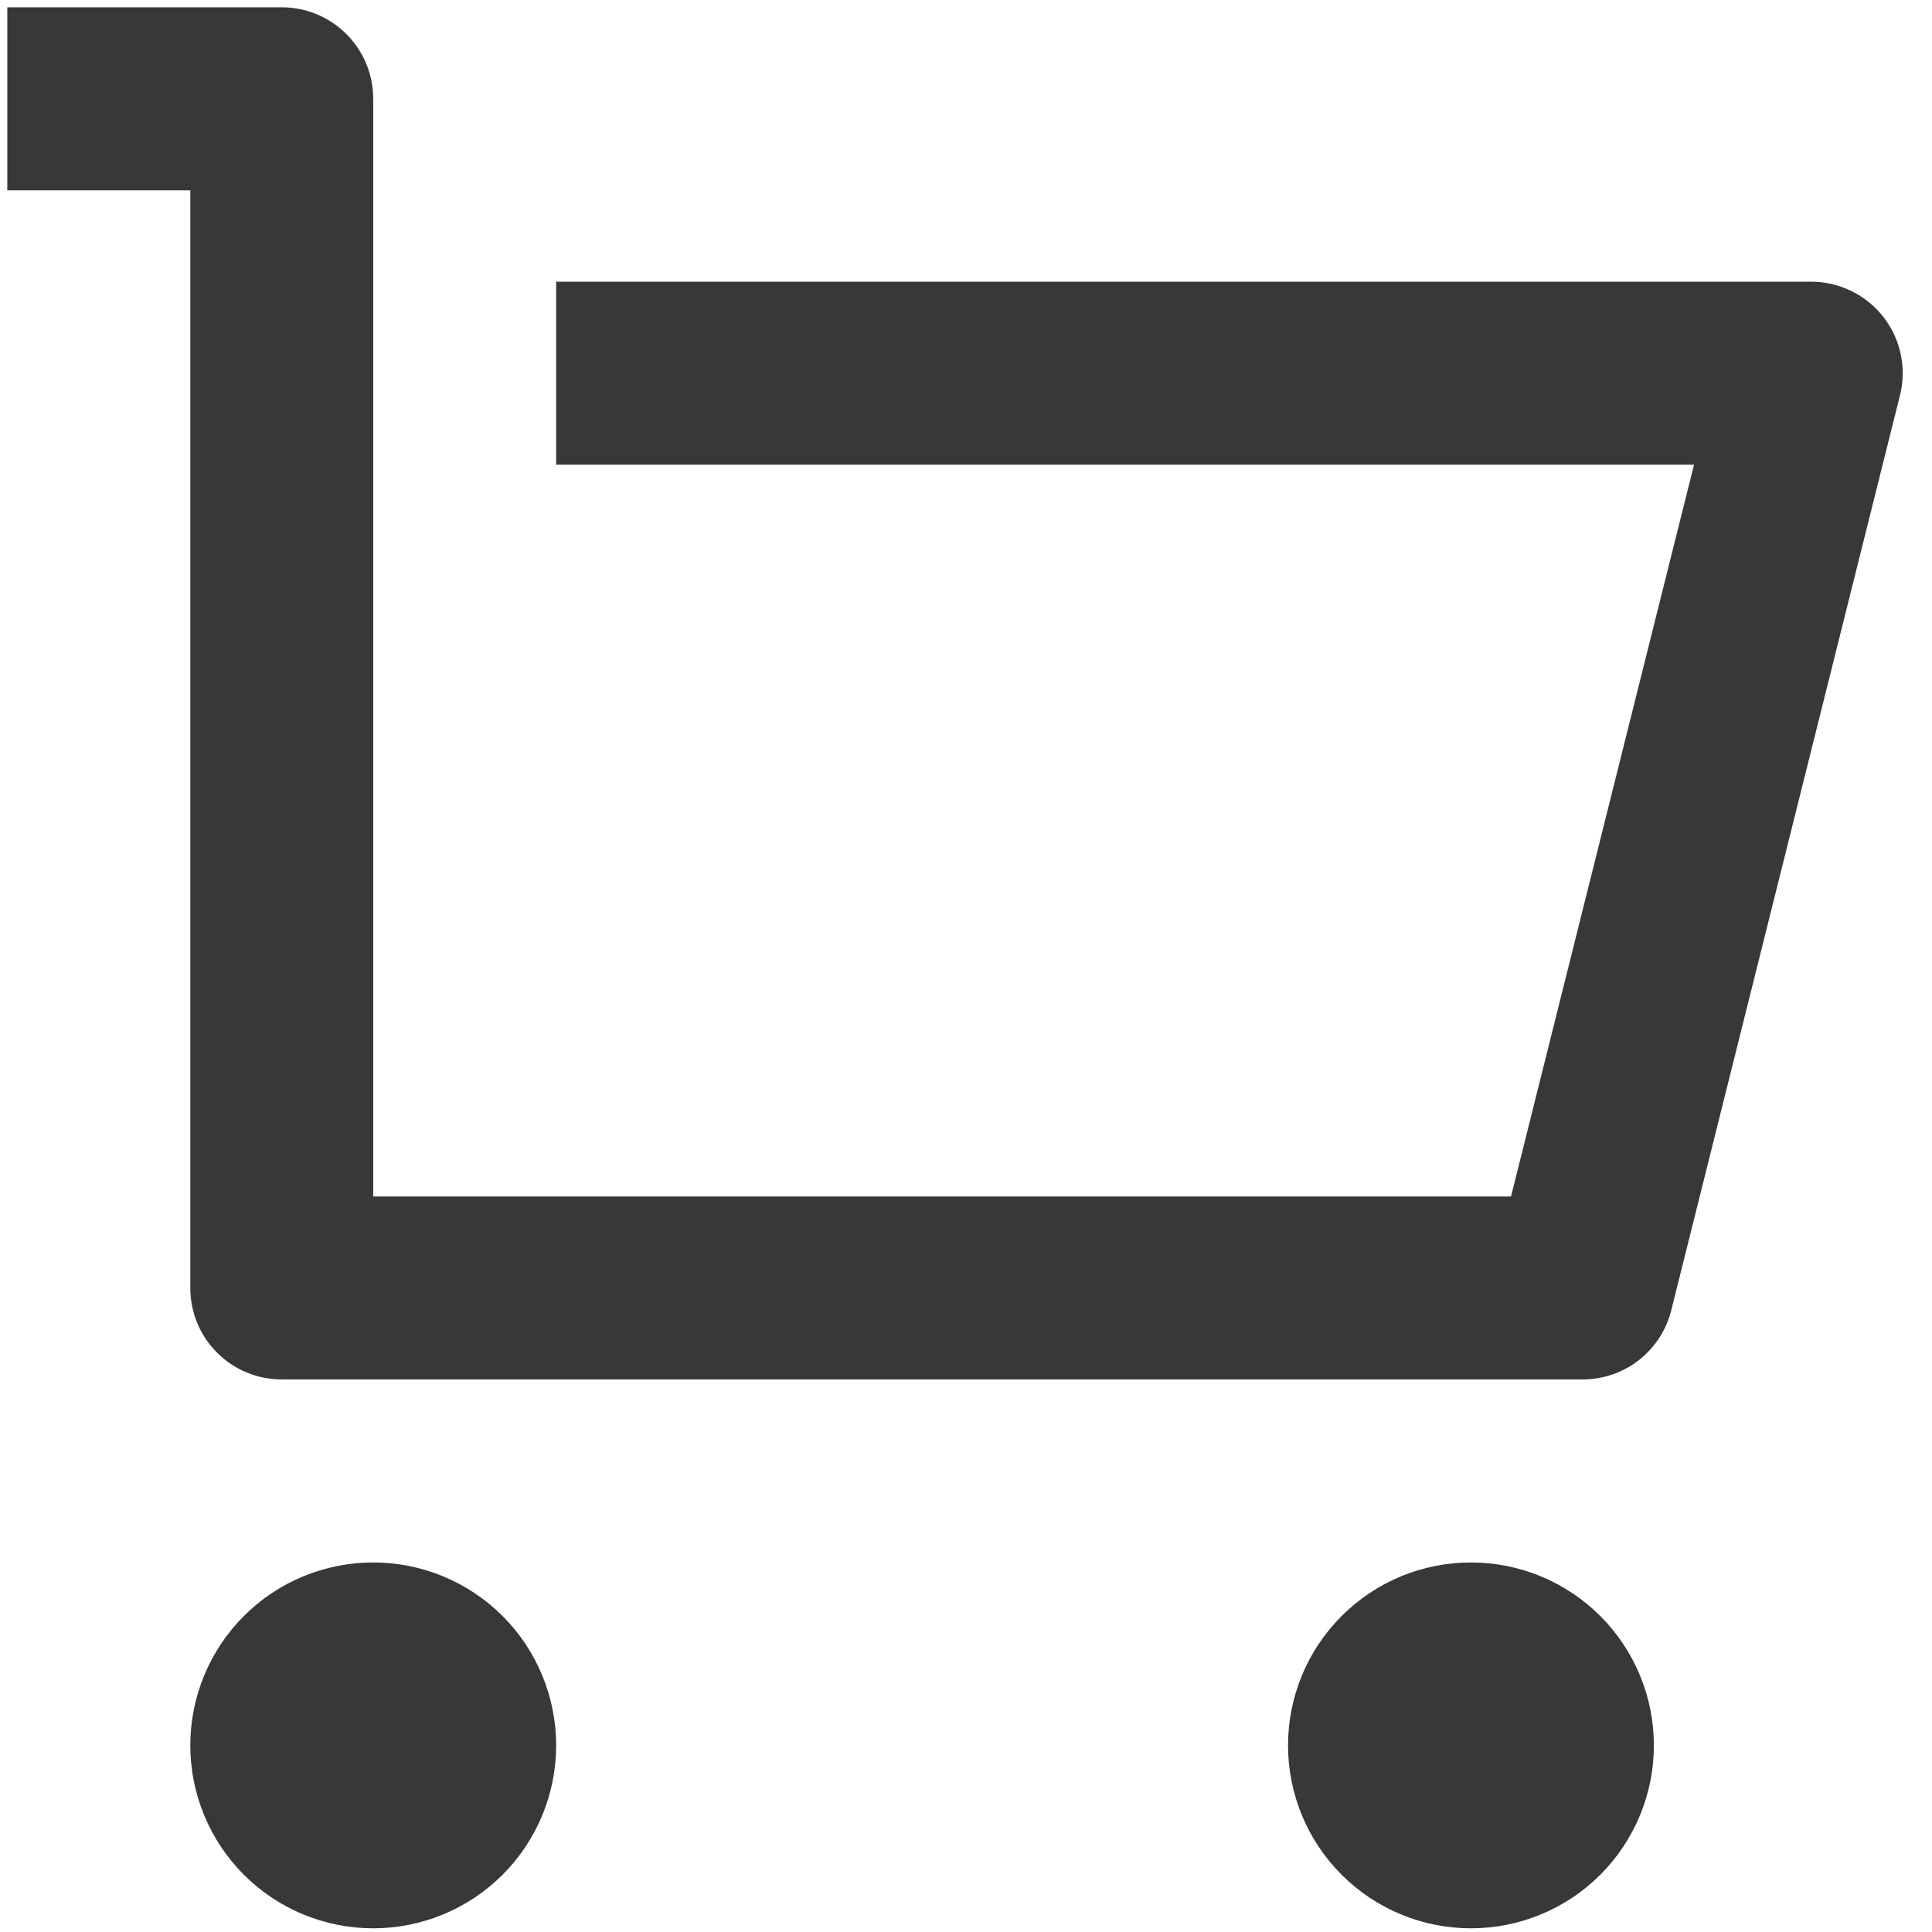 <svg width="22" height="22" viewBox="0 0 22 22" fill="none" xmlns="http://www.w3.org/2000/svg">
<path d="M2.167 14.667V2.167H0.083V0.083H3.208C3.485 0.083 3.749 0.193 3.945 0.388C4.14 0.584 4.25 0.849 4.25 1.125V13.625H17.206L19.29 5.292H6.333V3.208H20.625C20.783 3.208 20.939 3.244 21.082 3.314C21.224 3.383 21.349 3.484 21.446 3.609C21.544 3.734 21.611 3.879 21.644 4.034C21.677 4.189 21.674 4.35 21.635 4.503L19.031 14.92C18.975 15.145 18.845 15.345 18.662 15.488C18.479 15.631 18.253 15.708 18.021 15.708H3.208C2.932 15.708 2.667 15.599 2.472 15.403C2.276 15.208 2.167 14.943 2.167 14.667ZM4.25 21.958C3.697 21.958 3.167 21.739 2.777 21.348C2.386 20.957 2.167 20.427 2.167 19.875C2.167 19.323 2.386 18.793 2.777 18.402C3.167 18.011 3.697 17.792 4.25 17.792C4.802 17.792 5.332 18.011 5.723 18.402C6.114 18.793 6.333 19.323 6.333 19.875C6.333 20.427 6.114 20.957 5.723 21.348C5.332 21.739 4.802 21.958 4.25 21.958ZM16.75 21.958C16.197 21.958 15.668 21.739 15.277 21.348C14.886 20.957 14.667 20.427 14.667 19.875C14.667 19.323 14.886 18.793 15.277 18.402C15.668 18.011 16.197 17.792 16.75 17.792C17.302 17.792 17.832 18.011 18.223 18.402C18.614 18.793 18.833 19.323 18.833 19.875C18.833 20.427 18.614 20.957 18.223 21.348C17.832 21.739 17.302 21.958 16.75 21.958Z" fill="#383838"/>
</svg>
